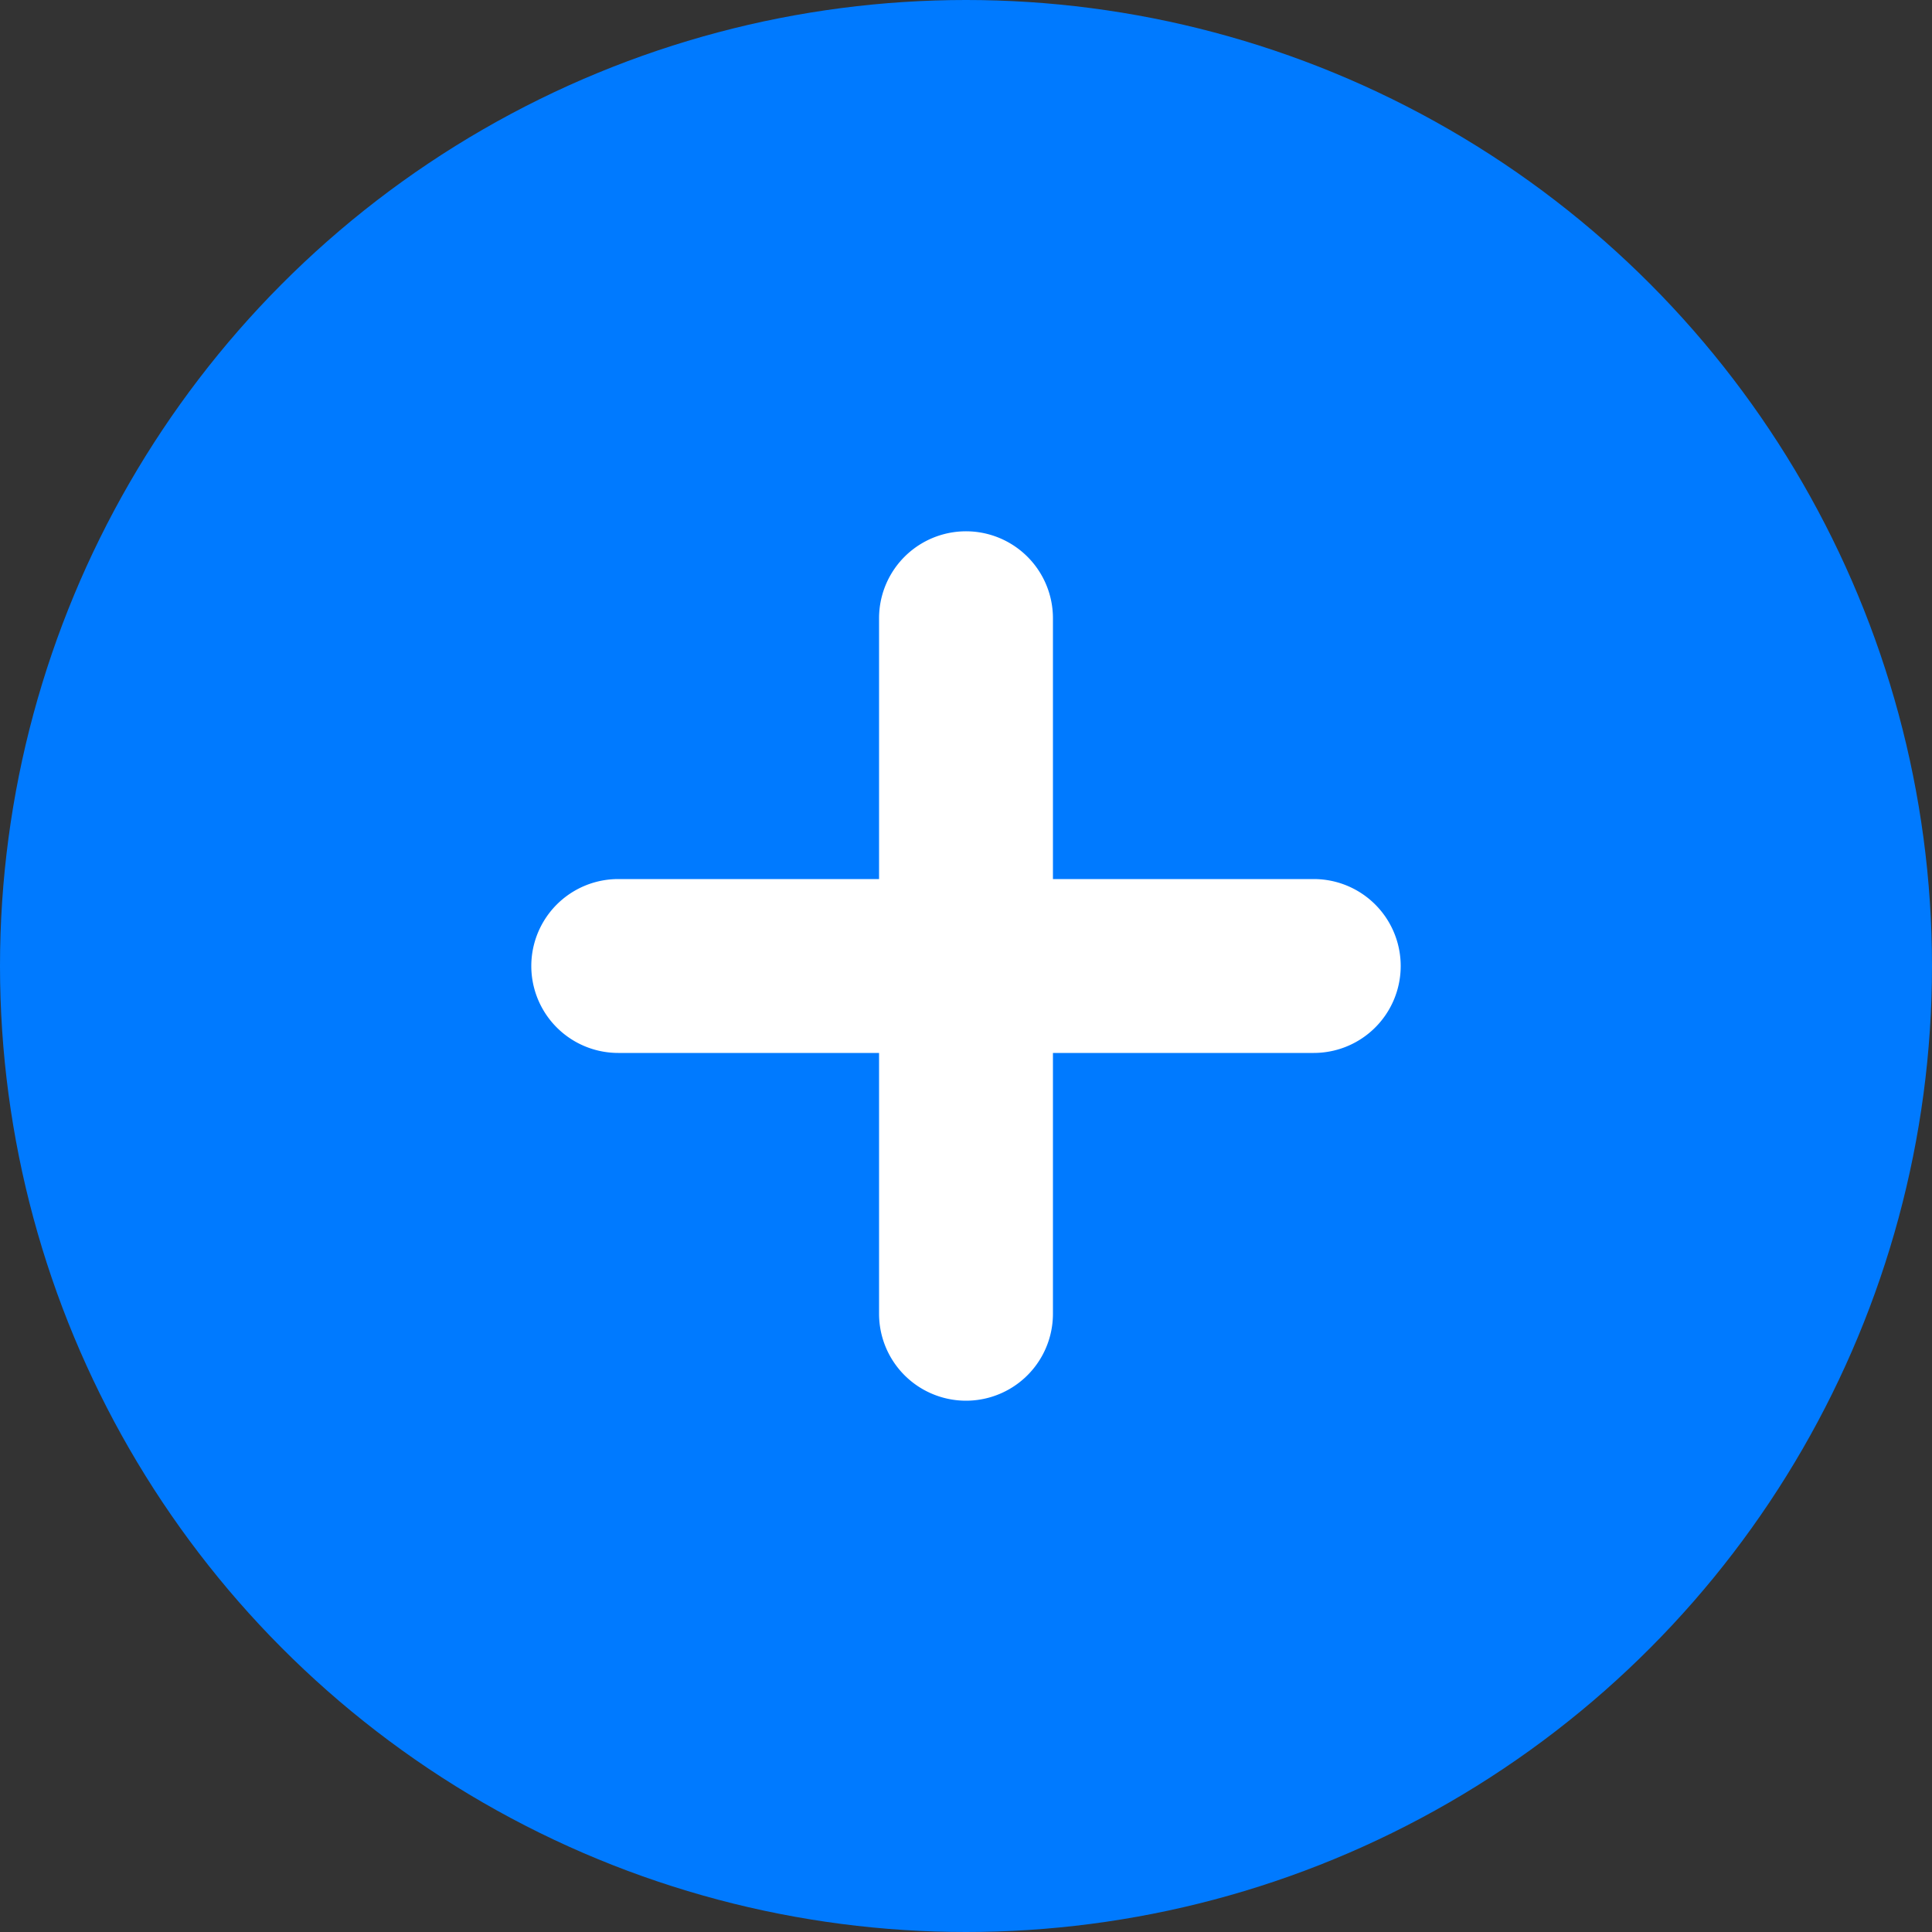 <svg xmlns="http://www.w3.org/2000/svg" width="10" height="10" viewBox="0 0 10 10">
  <rect x="0" y="0" width="10" height="10" fill="#333333" stroke="none"/>
  <g id="ico-plus" transform="translate(-389 -123)">
    <circle id="bg" cx="5" cy="5" r="5" transform="translate(389 123)" fill="#007aff"/>
    <path id="ico-plus-2" data-name="ico-plus" d="M155.8,153.8h-1.6v-1.6a.2.2,0,1,0-.4,0v1.6h-1.6a.2.2,0,1,0,0,.4h1.6v1.6a.2.2,0,0,0,.4,0v-1.6h1.6a.2.2,0,0,0,0-.4Z" transform="translate(240 -26)" fill="#fff" stroke="#fff" stroke-width="0.5"/>
  </g>
</svg>
